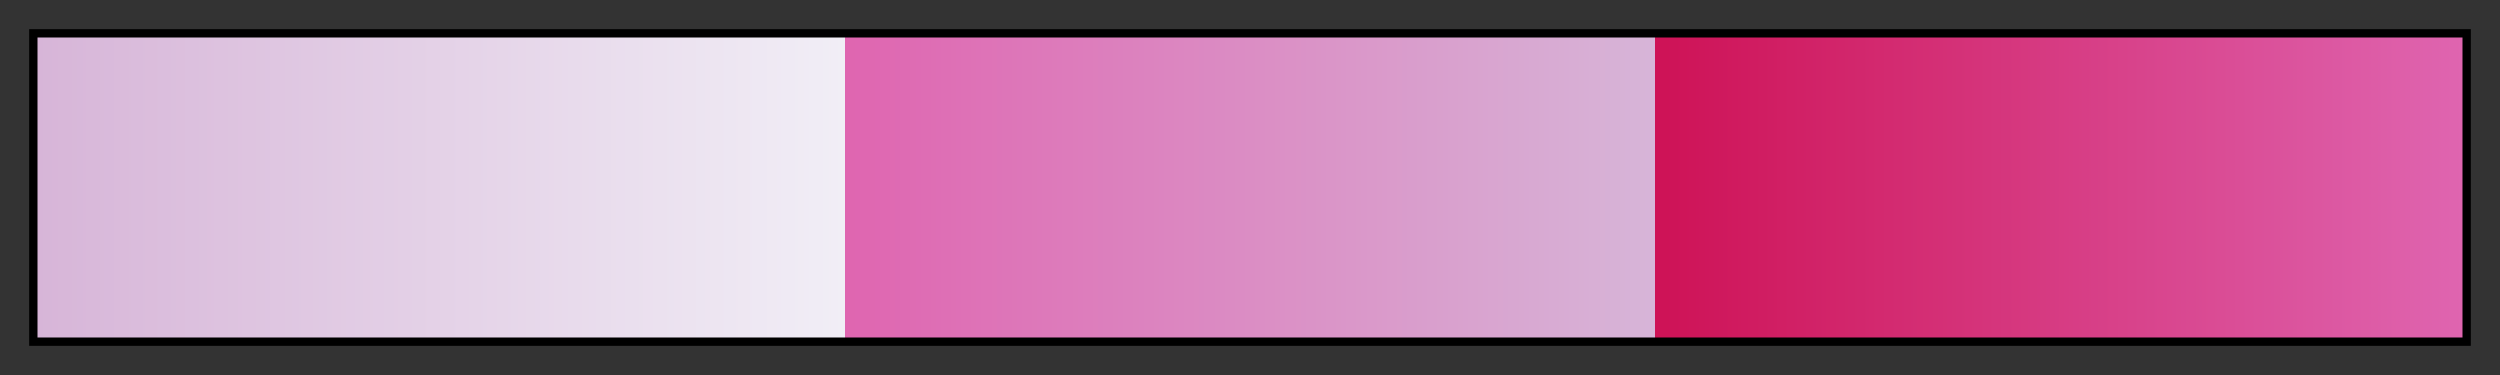 <svg height="45" viewBox="0 0 300 45" width="300" xmlns="http://www.w3.org/2000/svg" xmlns:xlink="http://www.w3.org/1999/xlink"><rect x="0" y="0" width="300" height="45" fill="#333333" stroke="none"/><linearGradient id="a" gradientUnits="objectBoundingBox" spreadMethod="pad" x1="0%" x2="100%" y1="0%" y2="0%"><stop offset="0" stop-color="#d7b5d8"/><stop offset=".333" stop-color="#f1eef6"/><stop offset=".333" stop-color="#df65b0"/><stop offset=".667" stop-color="#d7b5d8"/><stop offset=".667" stop-color="#ce1256"/><stop offset="1" stop-color="#df65b0"/></linearGradient><path d="m4 4h292v37h-292z" fill="url(#a)" stroke="#000"/></svg>